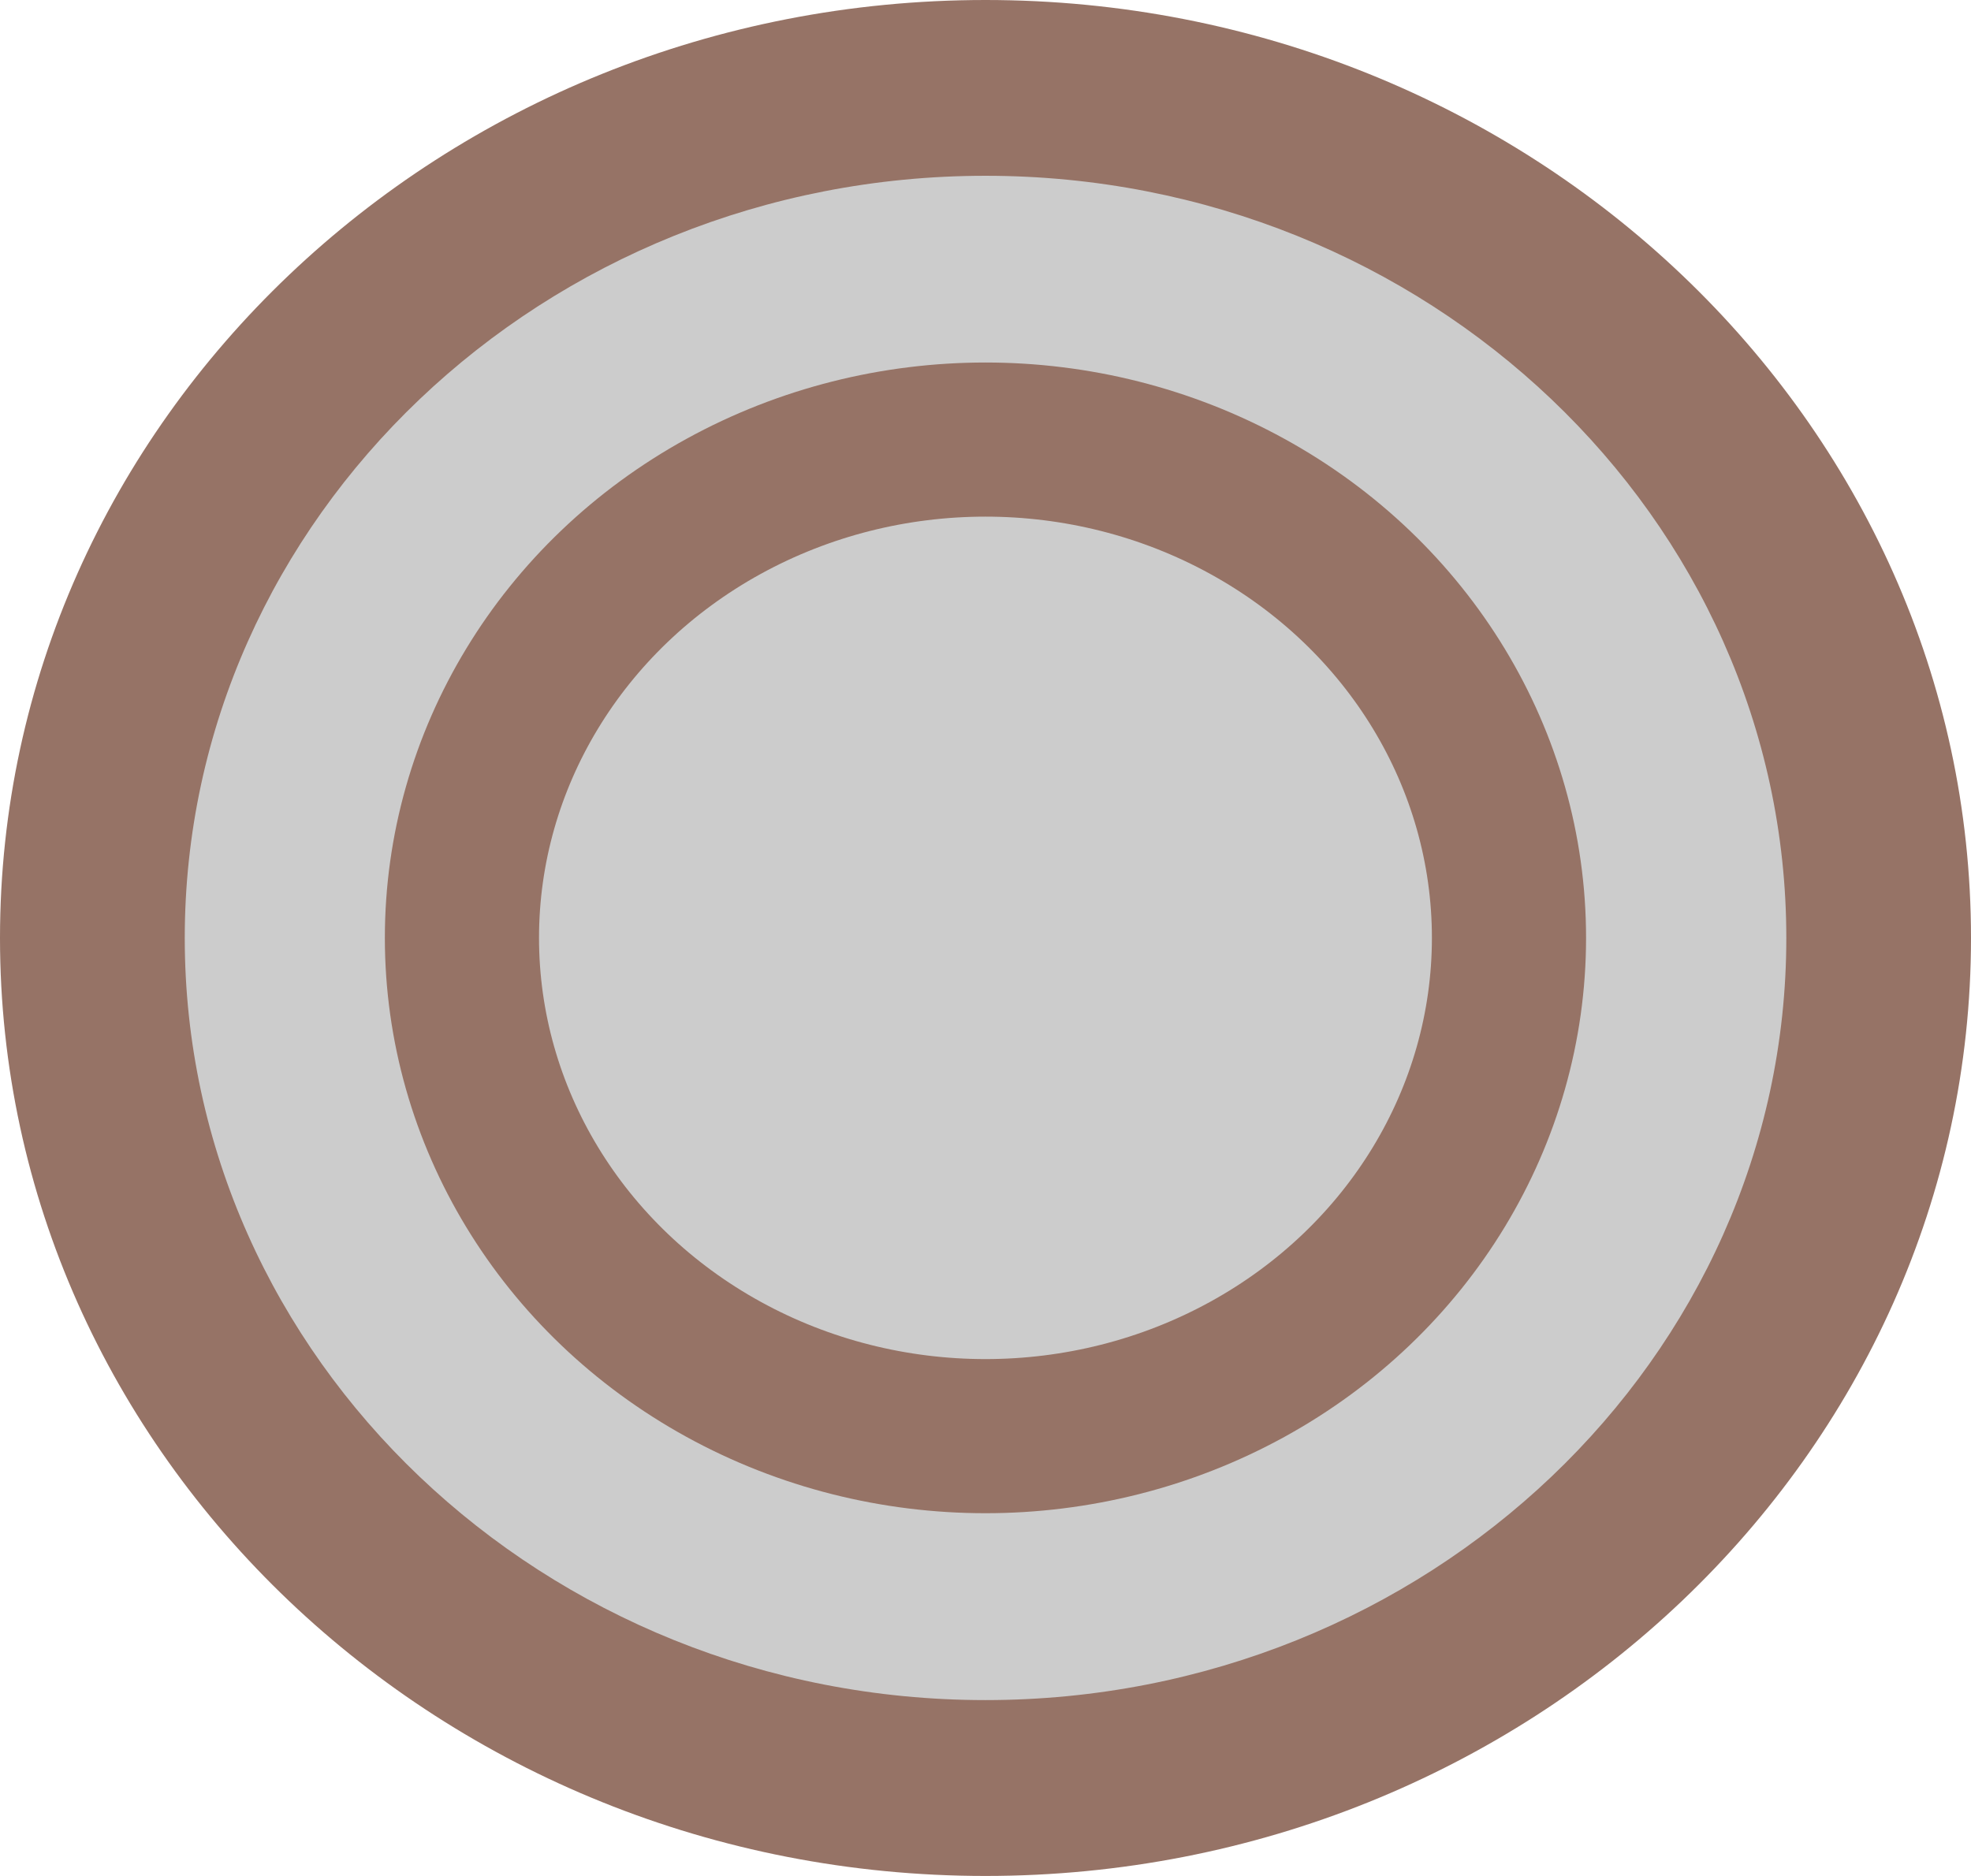 <?xml version="1.0" encoding="utf-8"?>
<!-- Generator: Adobe Illustrator 16.0.0, SVG Export Plug-In . SVG Version: 6.00 Build 0)  -->
<!DOCTYPE svg PUBLIC "-//W3C//DTD SVG 1.1//EN" "http://www.w3.org/Graphics/SVG/1.1/DTD/svg11.dtd">
<svg version="1.1"  xmlns="http://www.w3.org/2000/svg" xmlns:xlink="http://www.w3.org/1999/xlink" x="0px" y="0px"
	 width="25.571px" height="24.343px" viewBox="6.306 12.933 25.571 24.343" enable-background="new 6.306 12.933 25.571 24.343"
	 xml:space="preserve">
<g>
	<g>
		<ellipse com-has-ani="true" com-name="com_switch" fill="#CCCCCC" cx="19.091" cy="25.104" rx="11.586" ry="11.03"/>
		<path fill="#967366" d="M19.091,37.276c-7.05,0-12.785-5.46-12.785-12.171s5.735-12.172,12.785-12.172
			c7.051,0,12.786,5.46,12.786,12.172C31.877,31.816,26.14,37.276,19.091,37.276z M19.091,15.214
			c-5.728,0-10.388,4.438-10.388,9.891s4.66,9.889,10.388,9.889c5.729,0,10.39-4.436,10.39-9.889S24.82,15.214,19.091,15.214z"/>
	</g>
	<ellipse com-has-ani="true" com-name="com_switch"  fill="none" stroke="#967366" stroke-width="2" stroke-miterlimit="10" cx="19.091" cy="25.103" rx="6.792" ry="6.466"/>
</g>
</svg>
